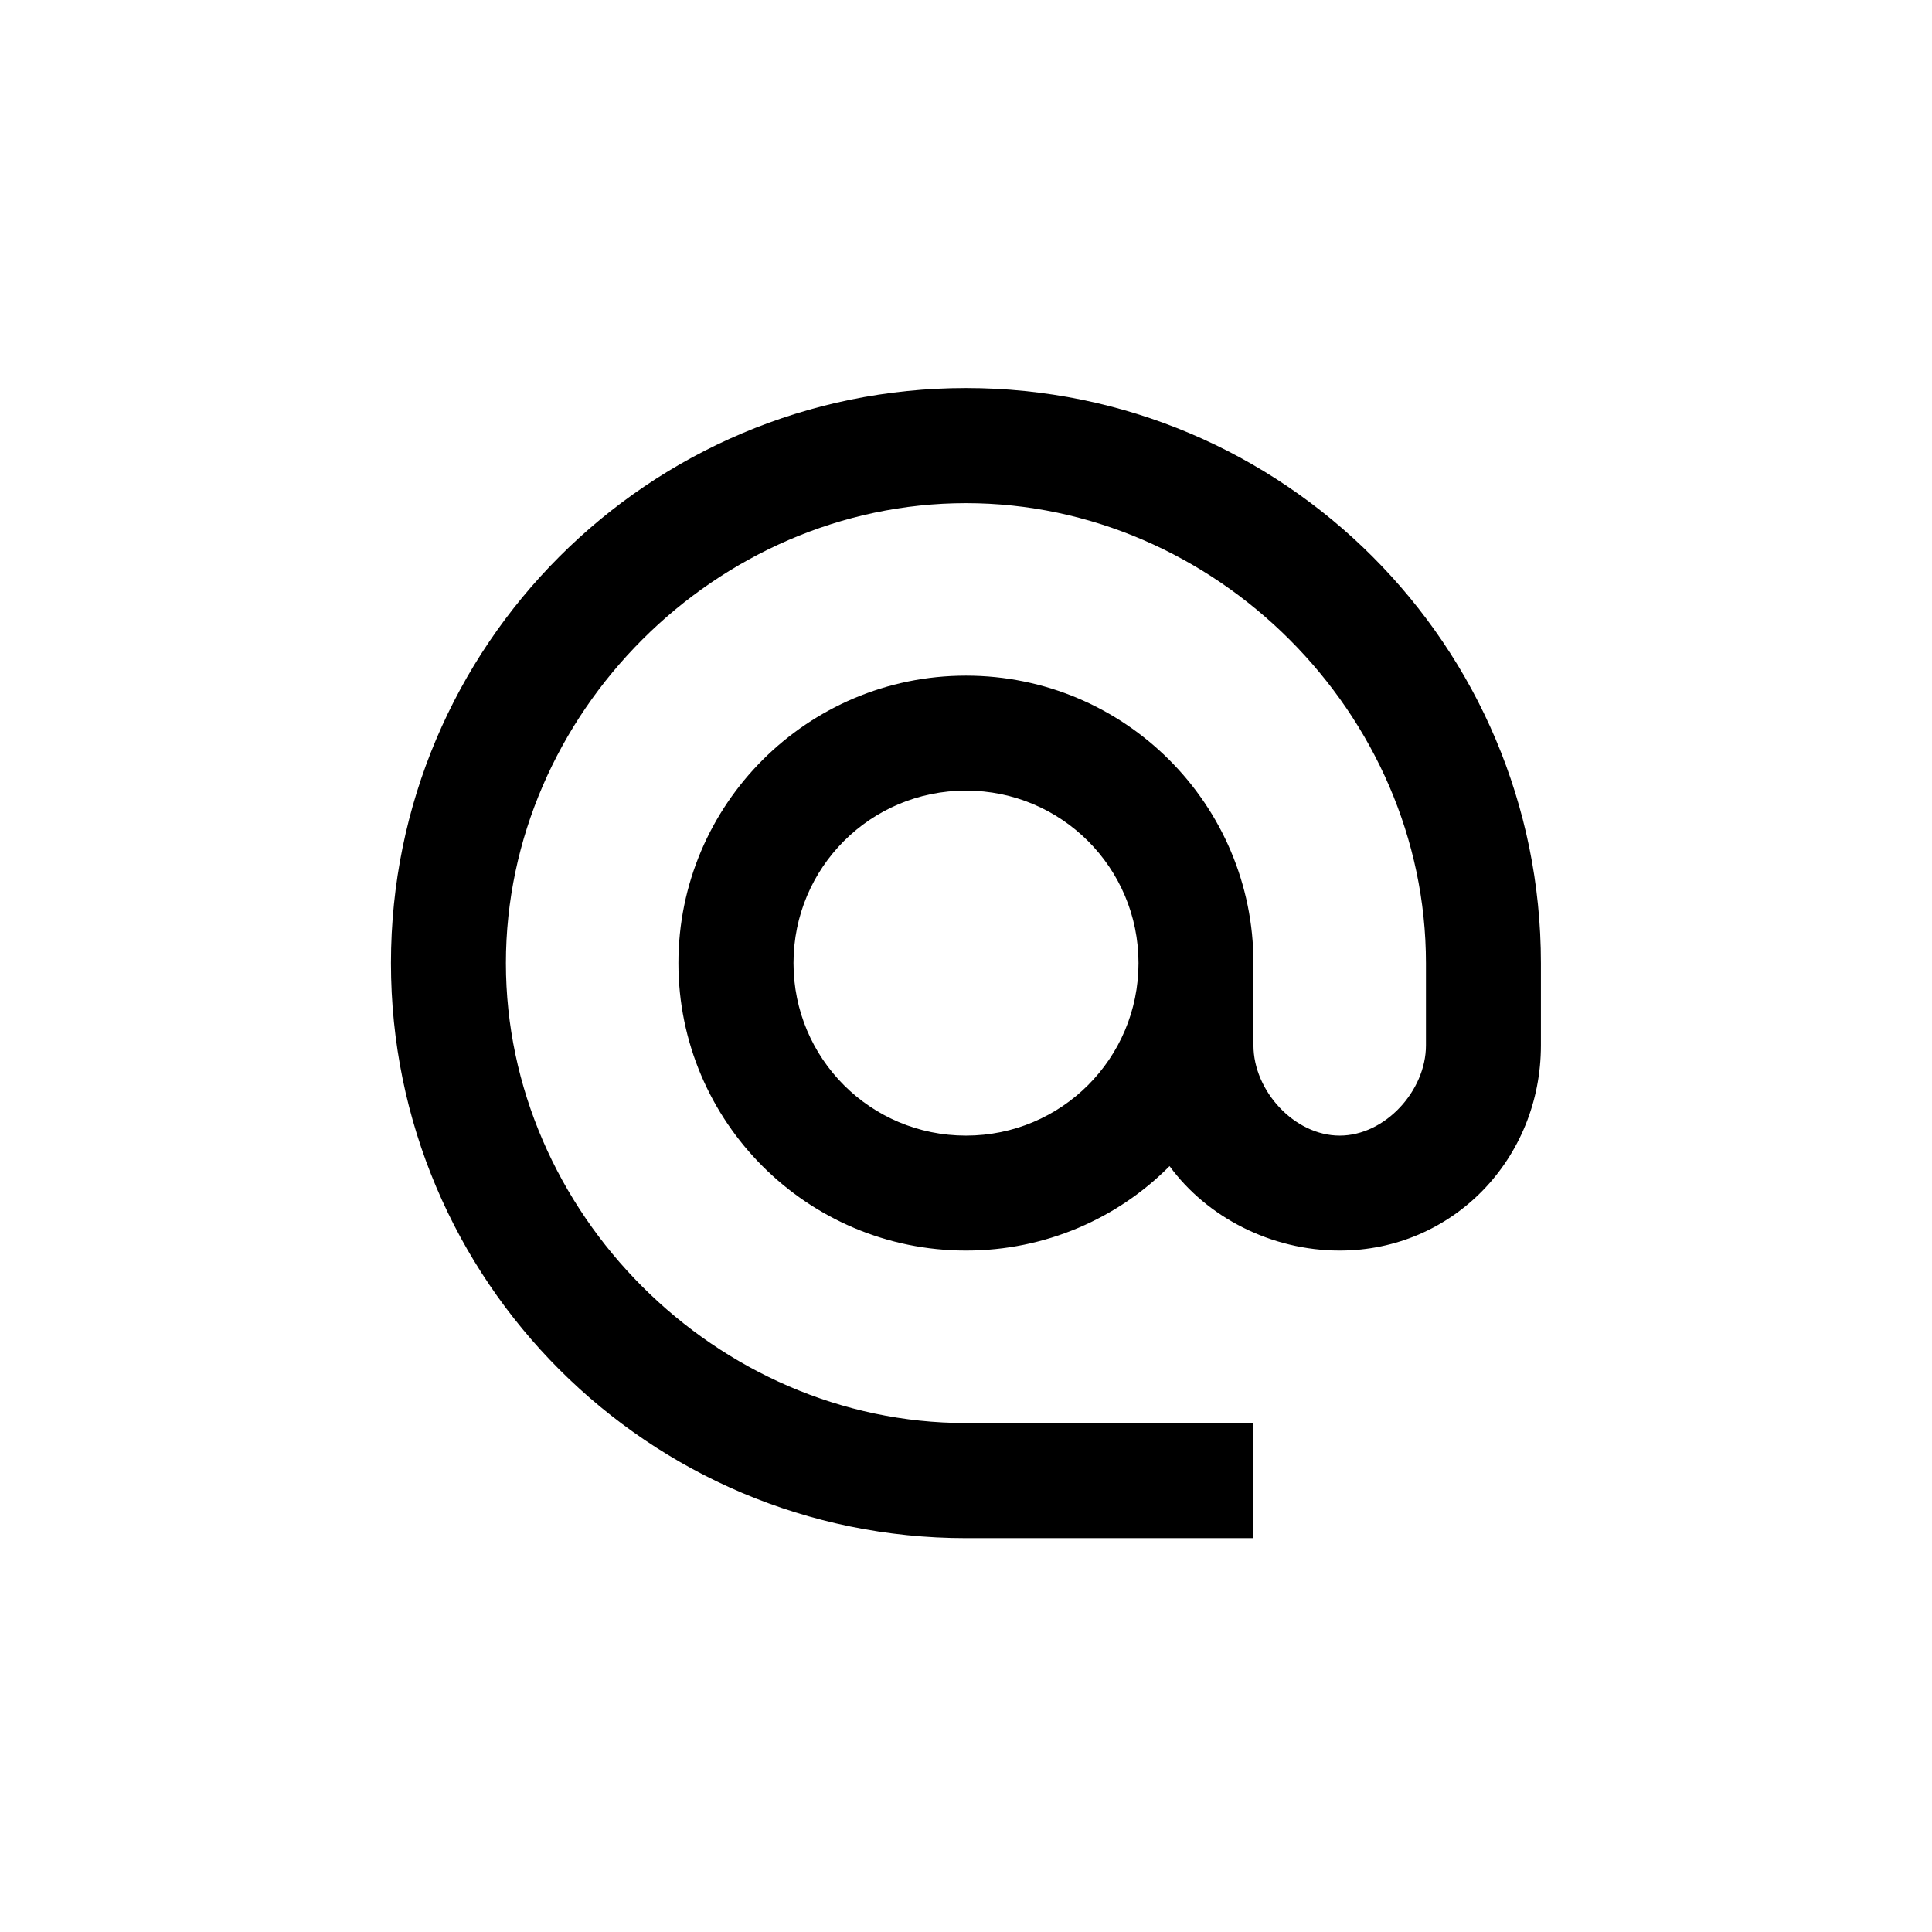 <svg width="14" height="14" viewBox="0 0 14 14" fill="none" xmlns="http://www.w3.org/2000/svg">
<path d="M7 2.812C4.7 2.812 2.833 4.679 2.833 6.979C2.833 9.279 4.7 11.146 7 11.146H9.083V10.312H7C5.191 10.312 3.666 8.787 3.666 6.979C3.666 5.171 5.191 3.646 7 3.646C8.808 3.646 10.333 5.171 10.333 6.979V7.575C10.333 7.904 10.037 8.229 9.708 8.229C9.379 8.229 9.083 7.904 9.083 7.575V6.979C9.083 5.829 8.15 4.896 7 4.896C5.85 4.896 4.916 5.829 4.916 6.979C4.916 8.129 5.85 9.062 7 9.062C7.575 9.062 8.1 8.829 8.475 8.45C8.746 8.821 9.212 9.062 9.708 9.062C10.529 9.062 11.166 8.396 11.166 7.575V6.979C11.166 4.679 9.3 2.812 7 2.812V2.812ZM7 8.229C6.308 8.229 5.75 7.671 5.75 6.979C5.75 6.287 6.308 5.729 7 5.729C7.691 5.729 8.25 6.287 8.25 6.979C8.25 7.671 7.691 8.229 7 8.229Z" fill="black"/>
</svg>

